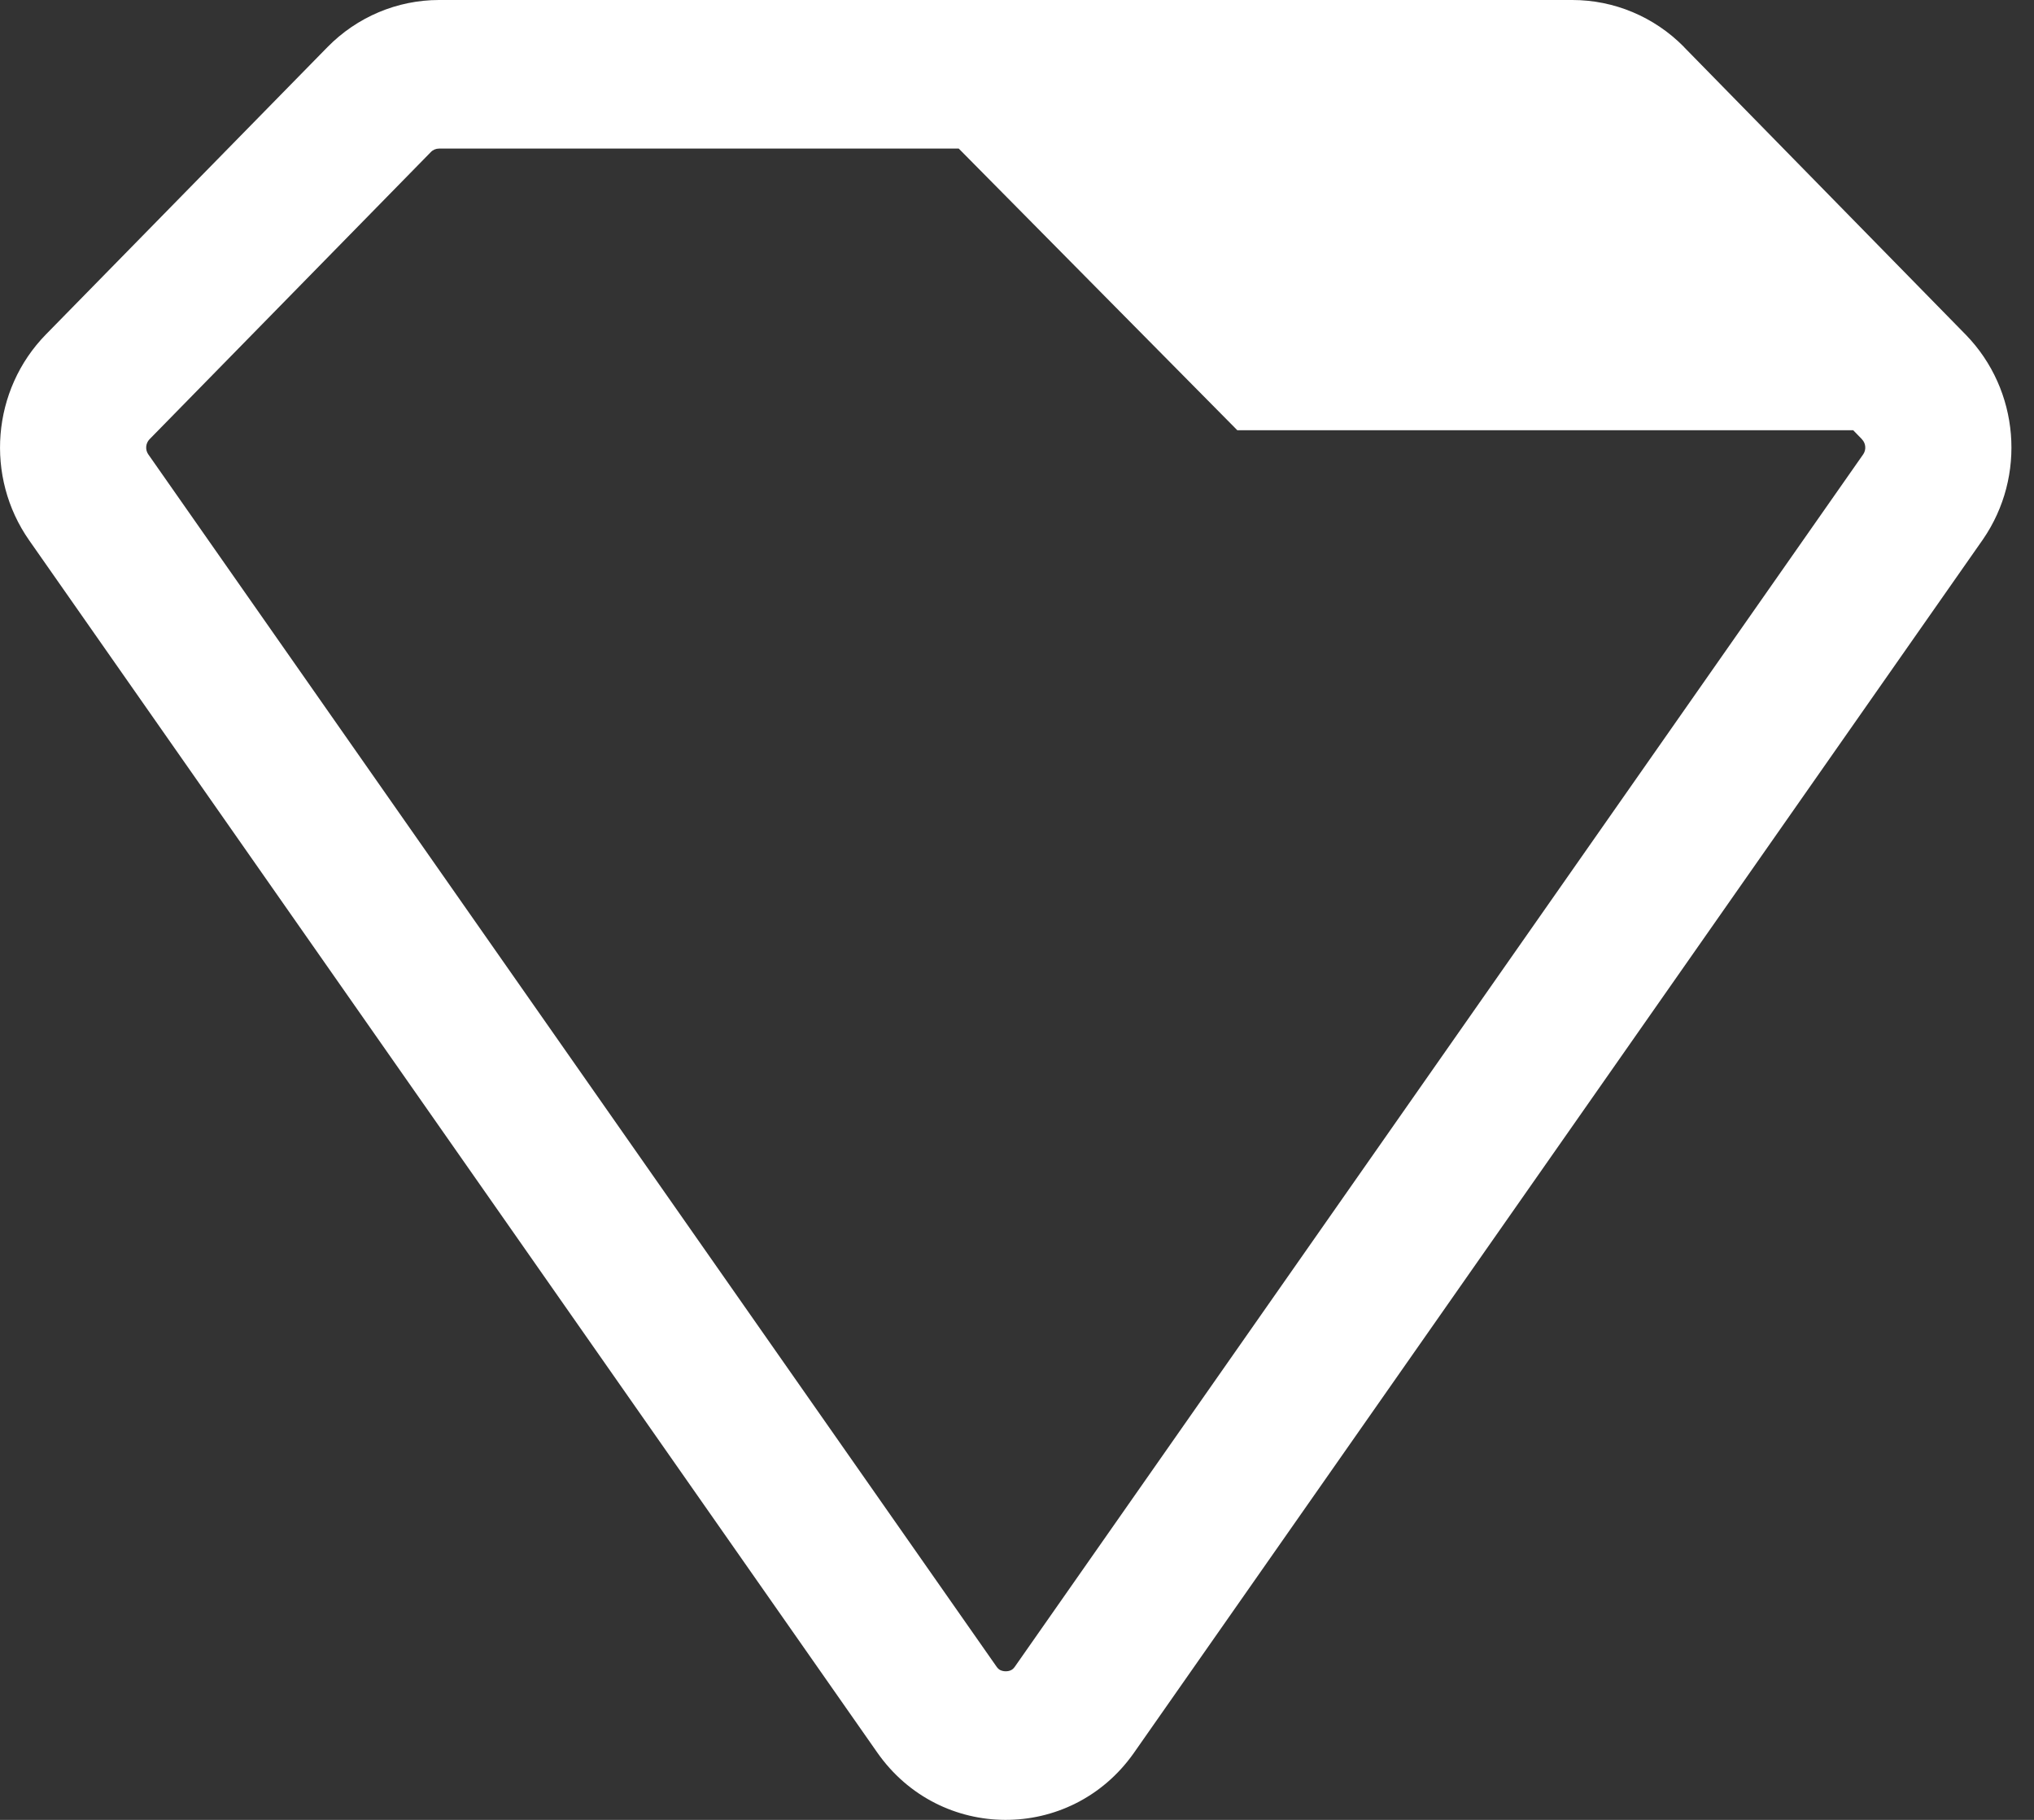 <svg width="19" height="17" viewBox="0 0 19 17" fill="none" xmlns="http://www.w3.org/2000/svg">
<rect x="0" y="0" width="19" height="17" fill="#333333" stroke="none"/>
<path id="Union" fill-rule="evenodd" clip-rule="evenodd" d="M10.588 16.38L18.523 5.039C18.931 4.447 18.864 3.643 18.364 3.128L18.36 3.124L15.732 0.441L15.728 0.436C15.452 0.157 15.078 0 14.688 0H4.101C3.71 0 3.334 0.159 3.058 0.441L0.429 3.124C-0.077 3.641 -0.143 4.454 0.273 5.048L8.194 16.37C8.779 17.207 9.999 17.21 10.588 16.38ZM17.311 4.019H11.558L8.956 1.388L14.688 1.388H4.101C4.073 1.388 4.045 1.399 4.025 1.42L1.397 4.103C1.36 4.141 1.355 4.201 1.385 4.244L9.307 15.566C9.321 15.587 9.334 15.596 9.344 15.601C9.357 15.607 9.374 15.612 9.394 15.612C9.415 15.612 9.432 15.608 9.445 15.601C9.455 15.596 9.467 15.588 9.48 15.569L17.406 4.242C17.434 4.199 17.429 4.141 17.393 4.104L17.393 4.103L17.311 4.019Z" fill="white"/>
</svg>
